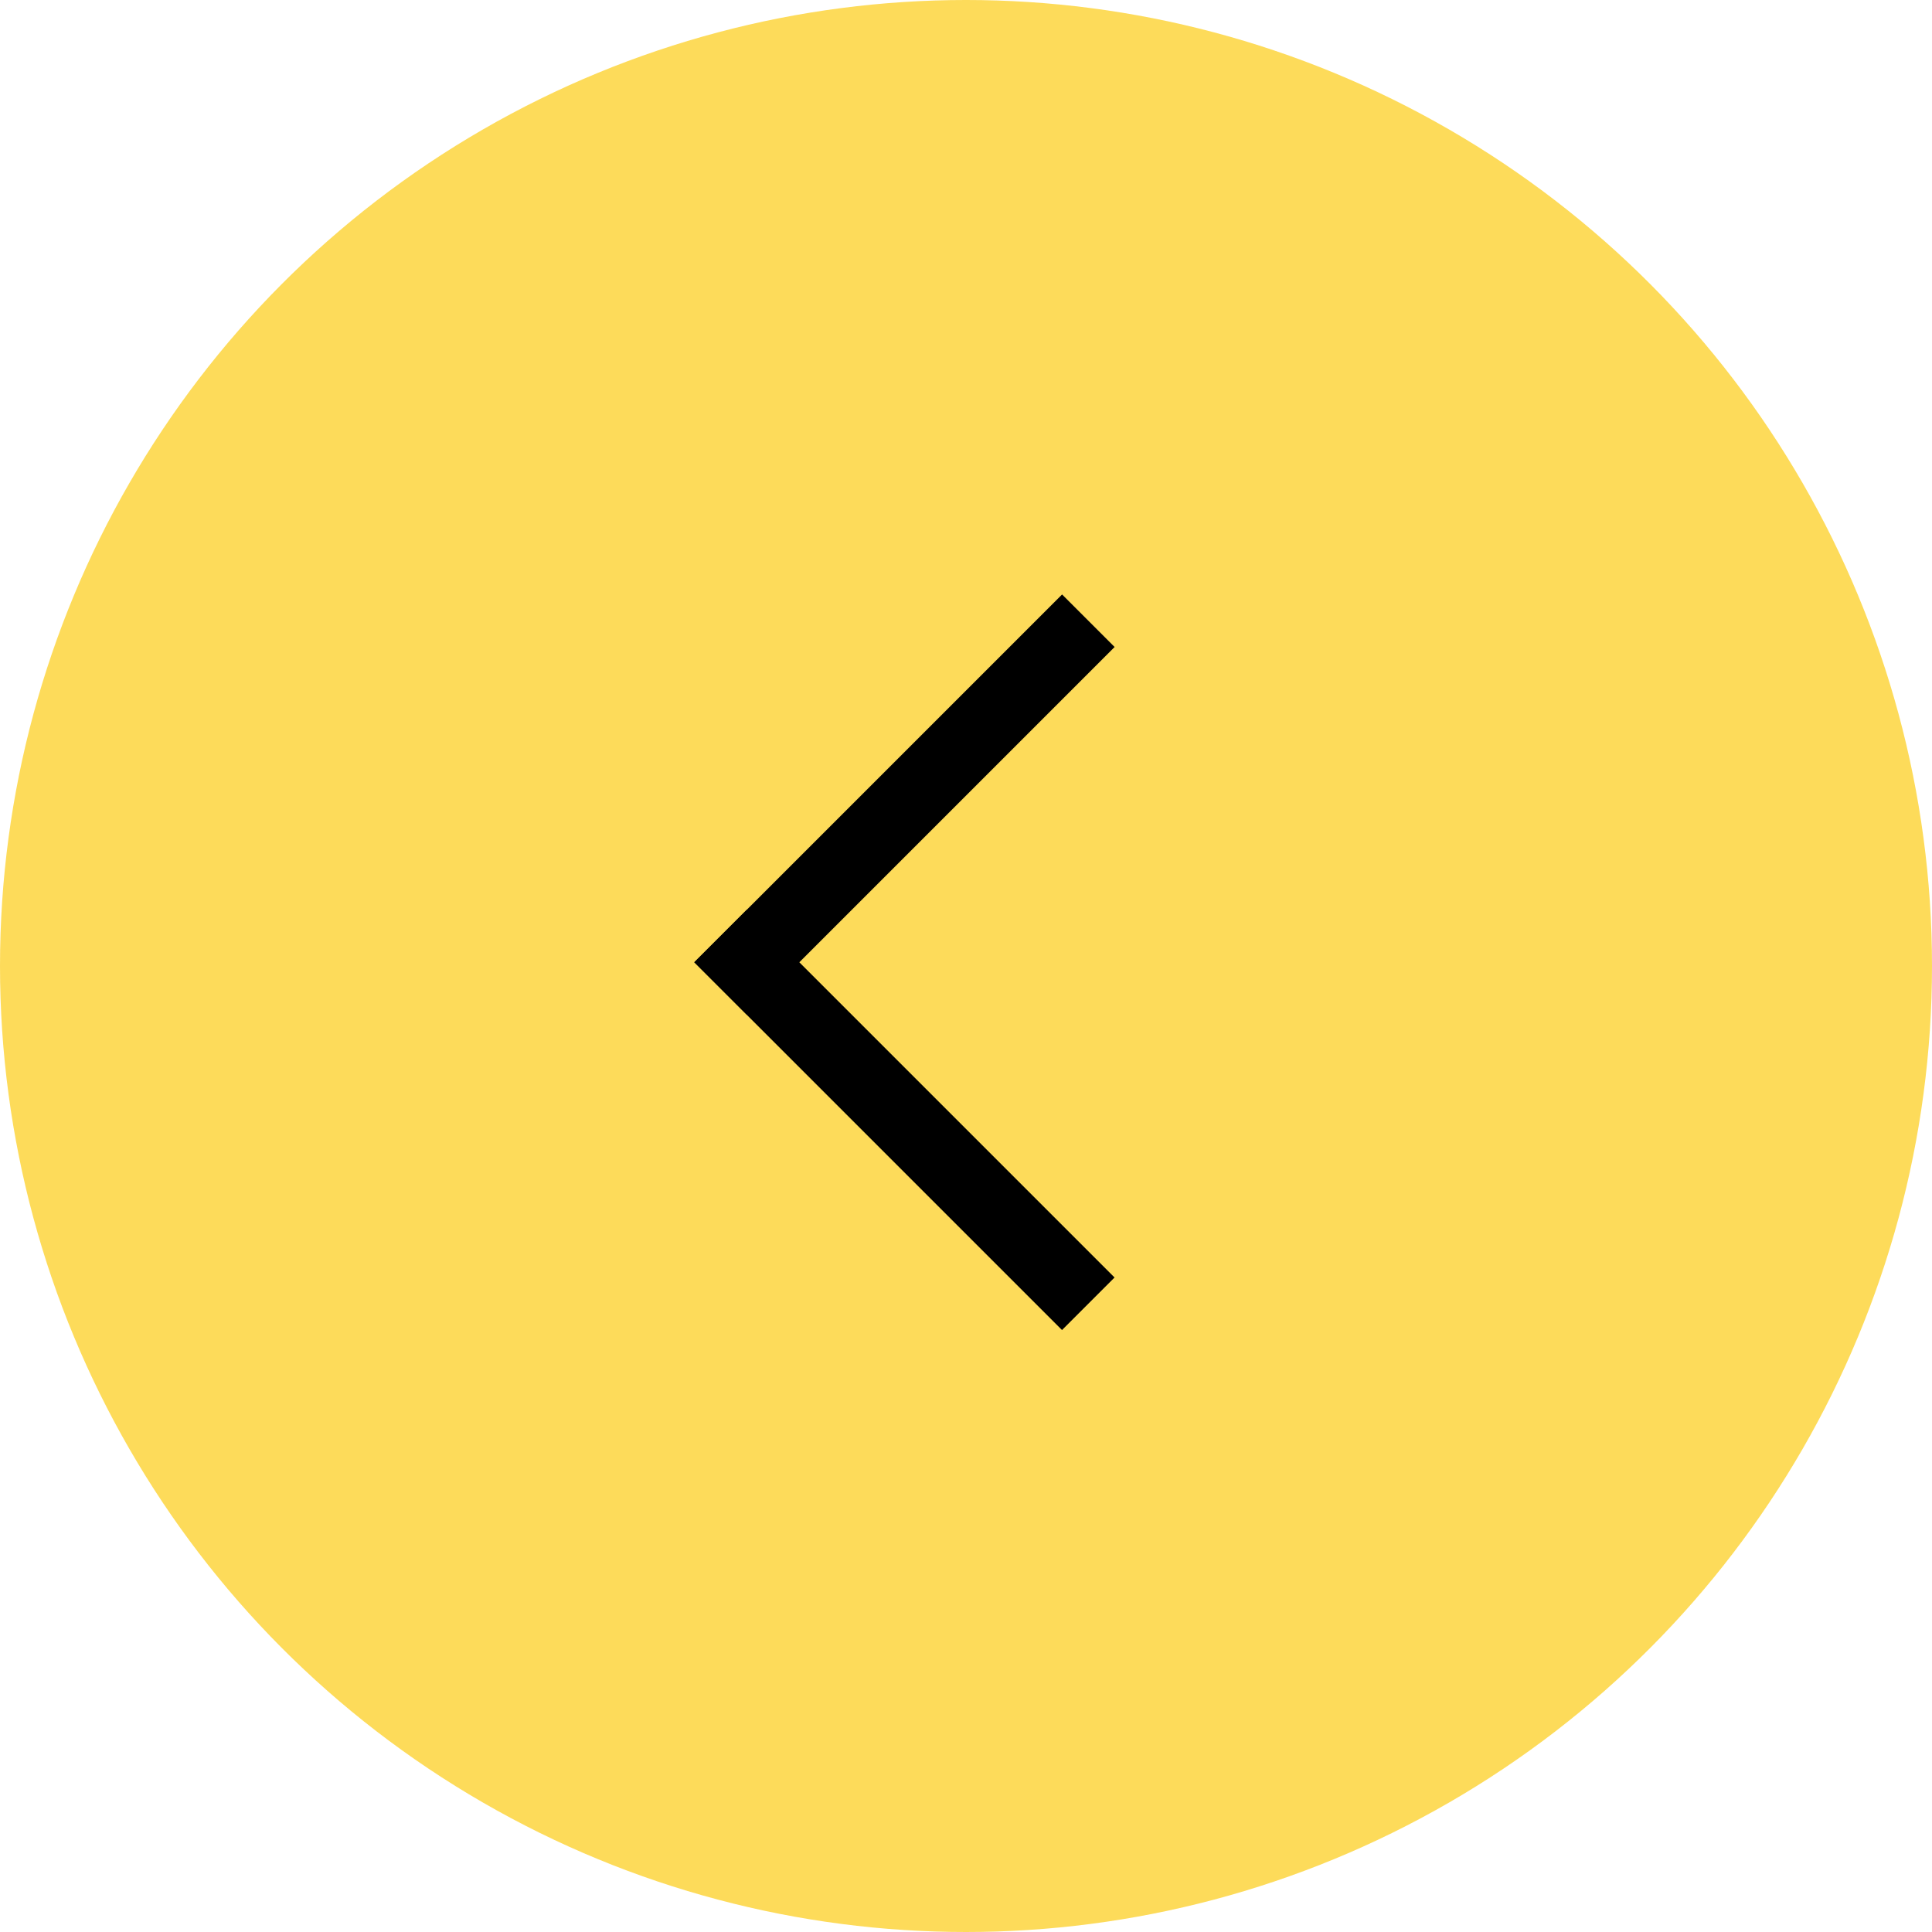 <svg width="52" height="52" viewBox="0 0 52 52" fill="none" xmlns="http://www.w3.org/2000/svg">
<circle cx="26" cy="26" r="26" transform="matrix(-1 0 0 1 52 0)" fill="#FCCC14" fill-opacity="0.7"/>
<rect width="14" height="2" transform="matrix(-0.707 0.707 0.707 0.707 28.586 16)" fill="black"/>
<rect width="14" height="2" transform="matrix(0.707 0.707 0.707 -0.707 18.686 25.9)" fill="black"/>
</svg>
